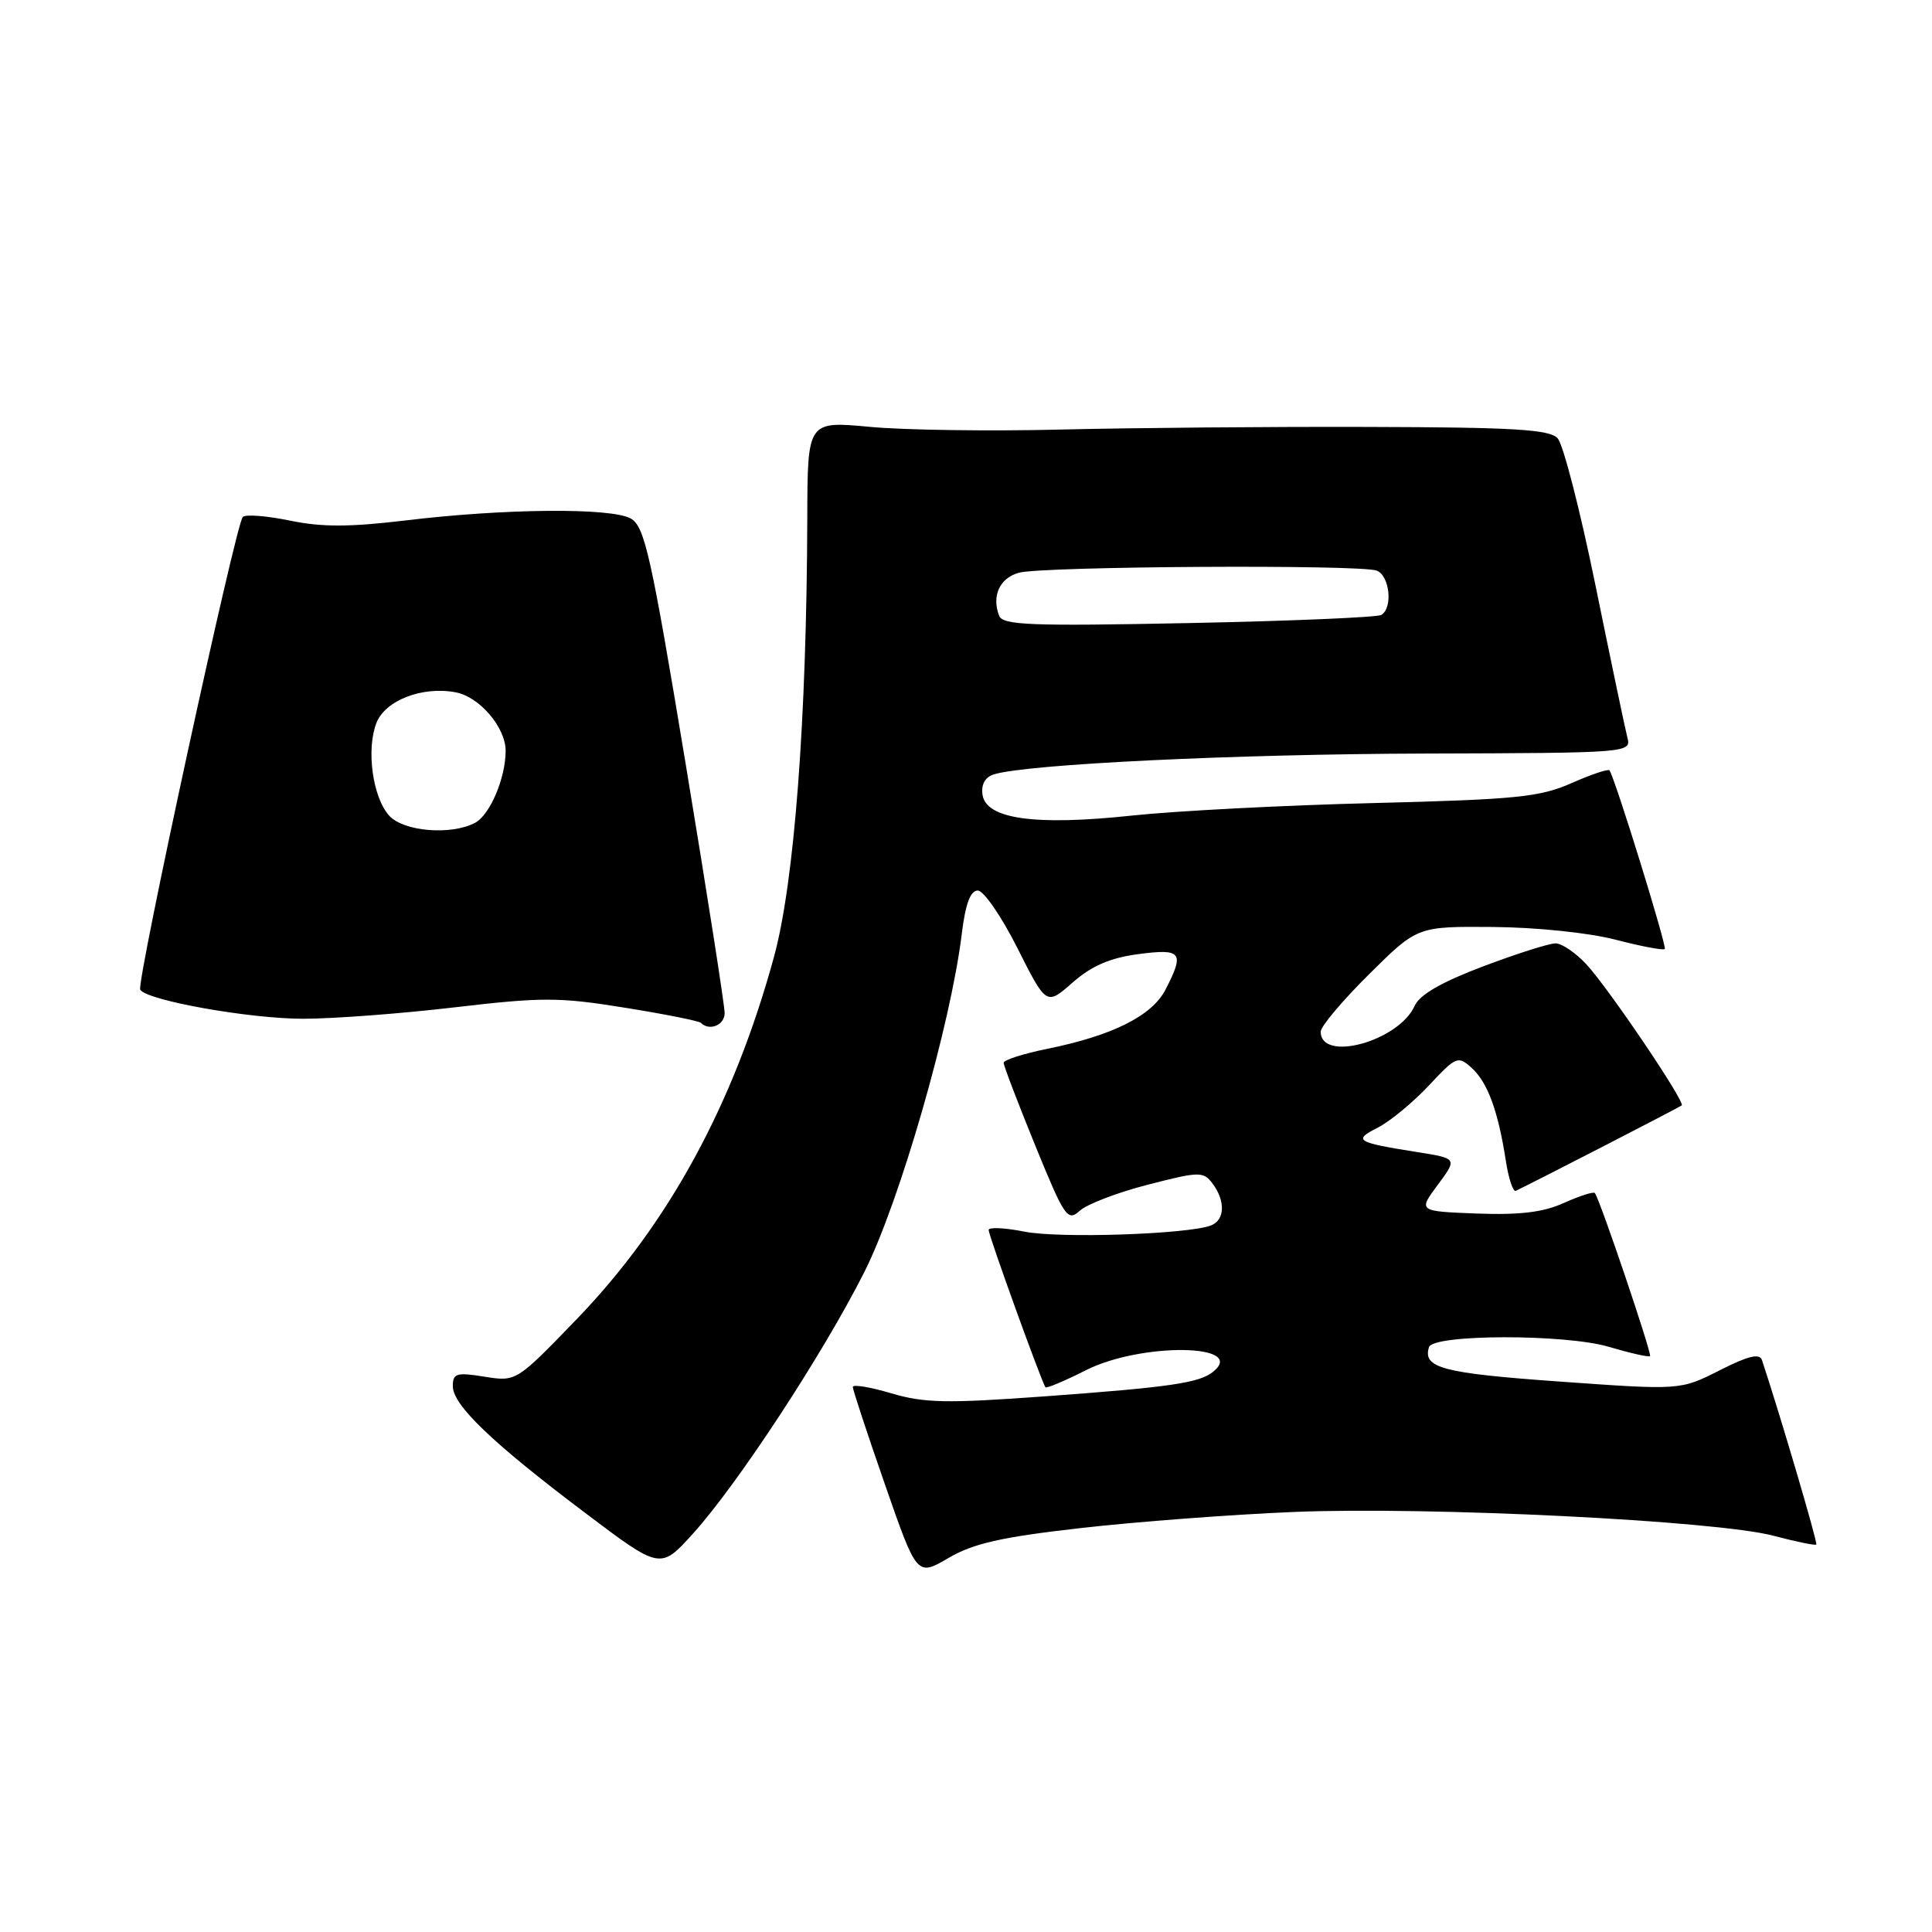 <?xml version="1.0" encoding="UTF-8" standalone="no"?>
<!DOCTYPE svg PUBLIC "-//W3C//DTD SVG 1.1//EN" "http://www.w3.org/Graphics/SVG/1.1/DTD/svg11.dtd" >
<svg xmlns="http://www.w3.org/2000/svg" xmlns:xlink="http://www.w3.org/1999/xlink" version="1.1" viewBox="0 0 256 256">
 <g >
 <path fill="currentColor"
d=" M 143.18 202.48 C 150.51 201.64 163.25 200.68 171.50 200.34 C 189.46 199.61 227.38 201.49 234.98 203.49 C 237.96 204.28 240.53 204.81 240.67 204.66 C 240.88 204.45 235.82 187.28 233.47 180.22 C 233.15 179.29 231.66 179.65 227.85 181.58 C 222.66 184.21 222.66 184.21 206.61 183.06 C 191.16 181.96 188.48 181.26 189.35 178.50 C 189.89 176.78 207.43 176.75 213.17 178.46 C 216.02 179.30 218.47 179.86 218.64 179.69 C 218.92 179.41 212.01 158.97 211.33 158.09 C 211.16 157.87 209.32 158.45 207.24 159.39 C 204.48 160.64 201.38 161.01 195.69 160.80 C 187.91 160.50 187.91 160.50 190.51 157.00 C 193.11 153.50 193.11 153.50 187.80 152.66 C 179.68 151.37 179.24 151.10 182.56 149.42 C 184.18 148.60 187.21 146.09 189.31 143.86 C 192.95 139.96 193.19 139.86 195.02 141.52 C 197.11 143.41 198.51 147.21 199.53 153.80 C 199.89 156.17 200.49 157.96 200.85 157.79 C 203.53 156.51 222.57 146.71 222.84 146.47 C 223.33 146.02 213.14 130.94 210.18 127.75 C 208.77 126.24 206.95 125.00 206.11 125.00 C 205.28 125.00 200.96 126.37 196.52 128.05 C 191.03 130.12 188.12 131.80 187.46 133.26 C 185.37 137.96 175.00 140.82 175.00 136.70 C 175.00 136.01 177.88 132.59 181.40 129.10 C 187.80 122.75 187.80 122.75 197.81 122.83 C 203.52 122.87 210.47 123.59 214.02 124.50 C 217.43 125.39 220.39 125.95 220.59 125.75 C 220.90 125.43 214.04 103.25 213.27 102.08 C 213.12 101.85 210.86 102.61 208.25 103.76 C 204.06 105.62 200.96 105.93 182.00 106.41 C 170.18 106.70 155.76 107.45 149.96 108.07 C 137.17 109.44 130.66 108.53 130.19 105.31 C 129.99 103.94 130.53 102.97 131.69 102.61 C 136.04 101.25 163.64 99.92 188.84 99.85 C 215.95 99.77 216.17 99.75 215.63 97.71 C 215.34 96.57 213.44 87.51 211.41 77.57 C 209.38 67.63 207.13 58.86 206.39 58.07 C 205.31 56.90 200.58 56.62 181.28 56.57 C 168.20 56.53 149.85 56.69 140.50 56.92 C 131.15 57.15 119.79 56.99 115.25 56.56 C 107.00 55.79 107.00 55.79 106.97 68.65 C 106.89 95.34 105.26 116.87 102.56 126.78 C 97.23 146.29 88.59 162.17 76.46 174.75 C 68.41 183.09 68.41 183.09 64.21 182.42 C 60.49 181.82 60.00 181.97 60.00 183.67 C 60.00 186.18 65.18 191.15 77.50 200.44 C 87.50 207.99 87.50 207.99 91.80 203.24 C 97.73 196.69 109.08 179.37 114.54 168.53 C 119.20 159.27 125.96 135.84 127.44 123.75 C 127.92 119.79 128.58 118.00 129.56 118.00 C 130.34 118.00 132.70 121.43 134.81 125.62 C 138.65 133.25 138.65 133.25 142.14 130.18 C 144.65 127.98 147.09 126.92 150.81 126.43 C 156.60 125.66 156.99 126.18 154.43 131.14 C 152.63 134.61 147.42 137.22 138.75 138.98 C 135.59 139.62 133.00 140.45 132.99 140.82 C 132.98 141.19 134.86 146.11 137.16 151.75 C 141.07 161.34 141.46 161.90 143.09 160.42 C 144.05 159.55 148.10 158.00 152.09 156.98 C 158.91 155.22 159.44 155.21 160.65 156.80 C 162.40 159.12 162.32 161.66 160.46 162.38 C 157.39 163.55 140.38 164.12 135.75 163.20 C 133.14 162.68 131.00 162.58 131.00 162.98 C 131.00 163.72 138.06 183.25 138.53 183.82 C 138.68 183.99 141.08 182.98 143.87 181.57 C 151.16 177.87 165.37 178.05 160.74 181.77 C 158.90 183.25 155.07 183.81 138.35 185.03 C 125.45 185.97 122.45 185.91 118.10 184.62 C 115.30 183.79 113.00 183.41 113.00 183.78 C 113.00 184.14 114.91 189.95 117.25 196.67 C 121.50 208.89 121.50 208.89 125.68 206.44 C 128.98 204.51 132.68 203.67 143.18 202.48 Z  M 96.02 134.25 C 96.03 133.29 93.70 118.41 90.85 101.19 C 86.26 73.51 85.42 69.75 83.58 68.71 C 81.00 67.25 66.92 67.37 53.74 68.96 C 46.32 69.85 42.64 69.86 38.41 68.98 C 35.35 68.35 32.54 68.13 32.17 68.50 C 31.24 69.43 18.04 130.26 18.58 131.14 C 19.47 132.57 33.10 135.00 40.20 134.99 C 44.21 134.99 53.26 134.30 60.31 133.47 C 71.81 132.12 74.11 132.12 82.76 133.52 C 88.06 134.37 92.61 135.28 92.87 135.53 C 94.00 136.66 96.00 135.85 96.02 134.25 Z  M 132.39 81.59 C 131.38 78.95 132.46 76.60 135.01 75.89 C 138.11 75.03 180.25 74.78 182.42 75.61 C 184.14 76.27 184.59 80.52 183.04 81.48 C 182.51 81.80 171.03 82.29 157.52 82.56 C 136.52 82.98 132.88 82.84 132.39 81.59 Z  M 51.57 108.08 C 49.38 105.66 48.51 99.34 49.87 95.81 C 51.03 92.80 55.97 90.89 60.40 91.74 C 63.55 92.34 67.00 96.39 67.00 99.49 C 67.00 103.08 64.93 107.97 62.96 109.02 C 59.80 110.71 53.48 110.19 51.57 108.08 Z "/>
</g>
</svg>